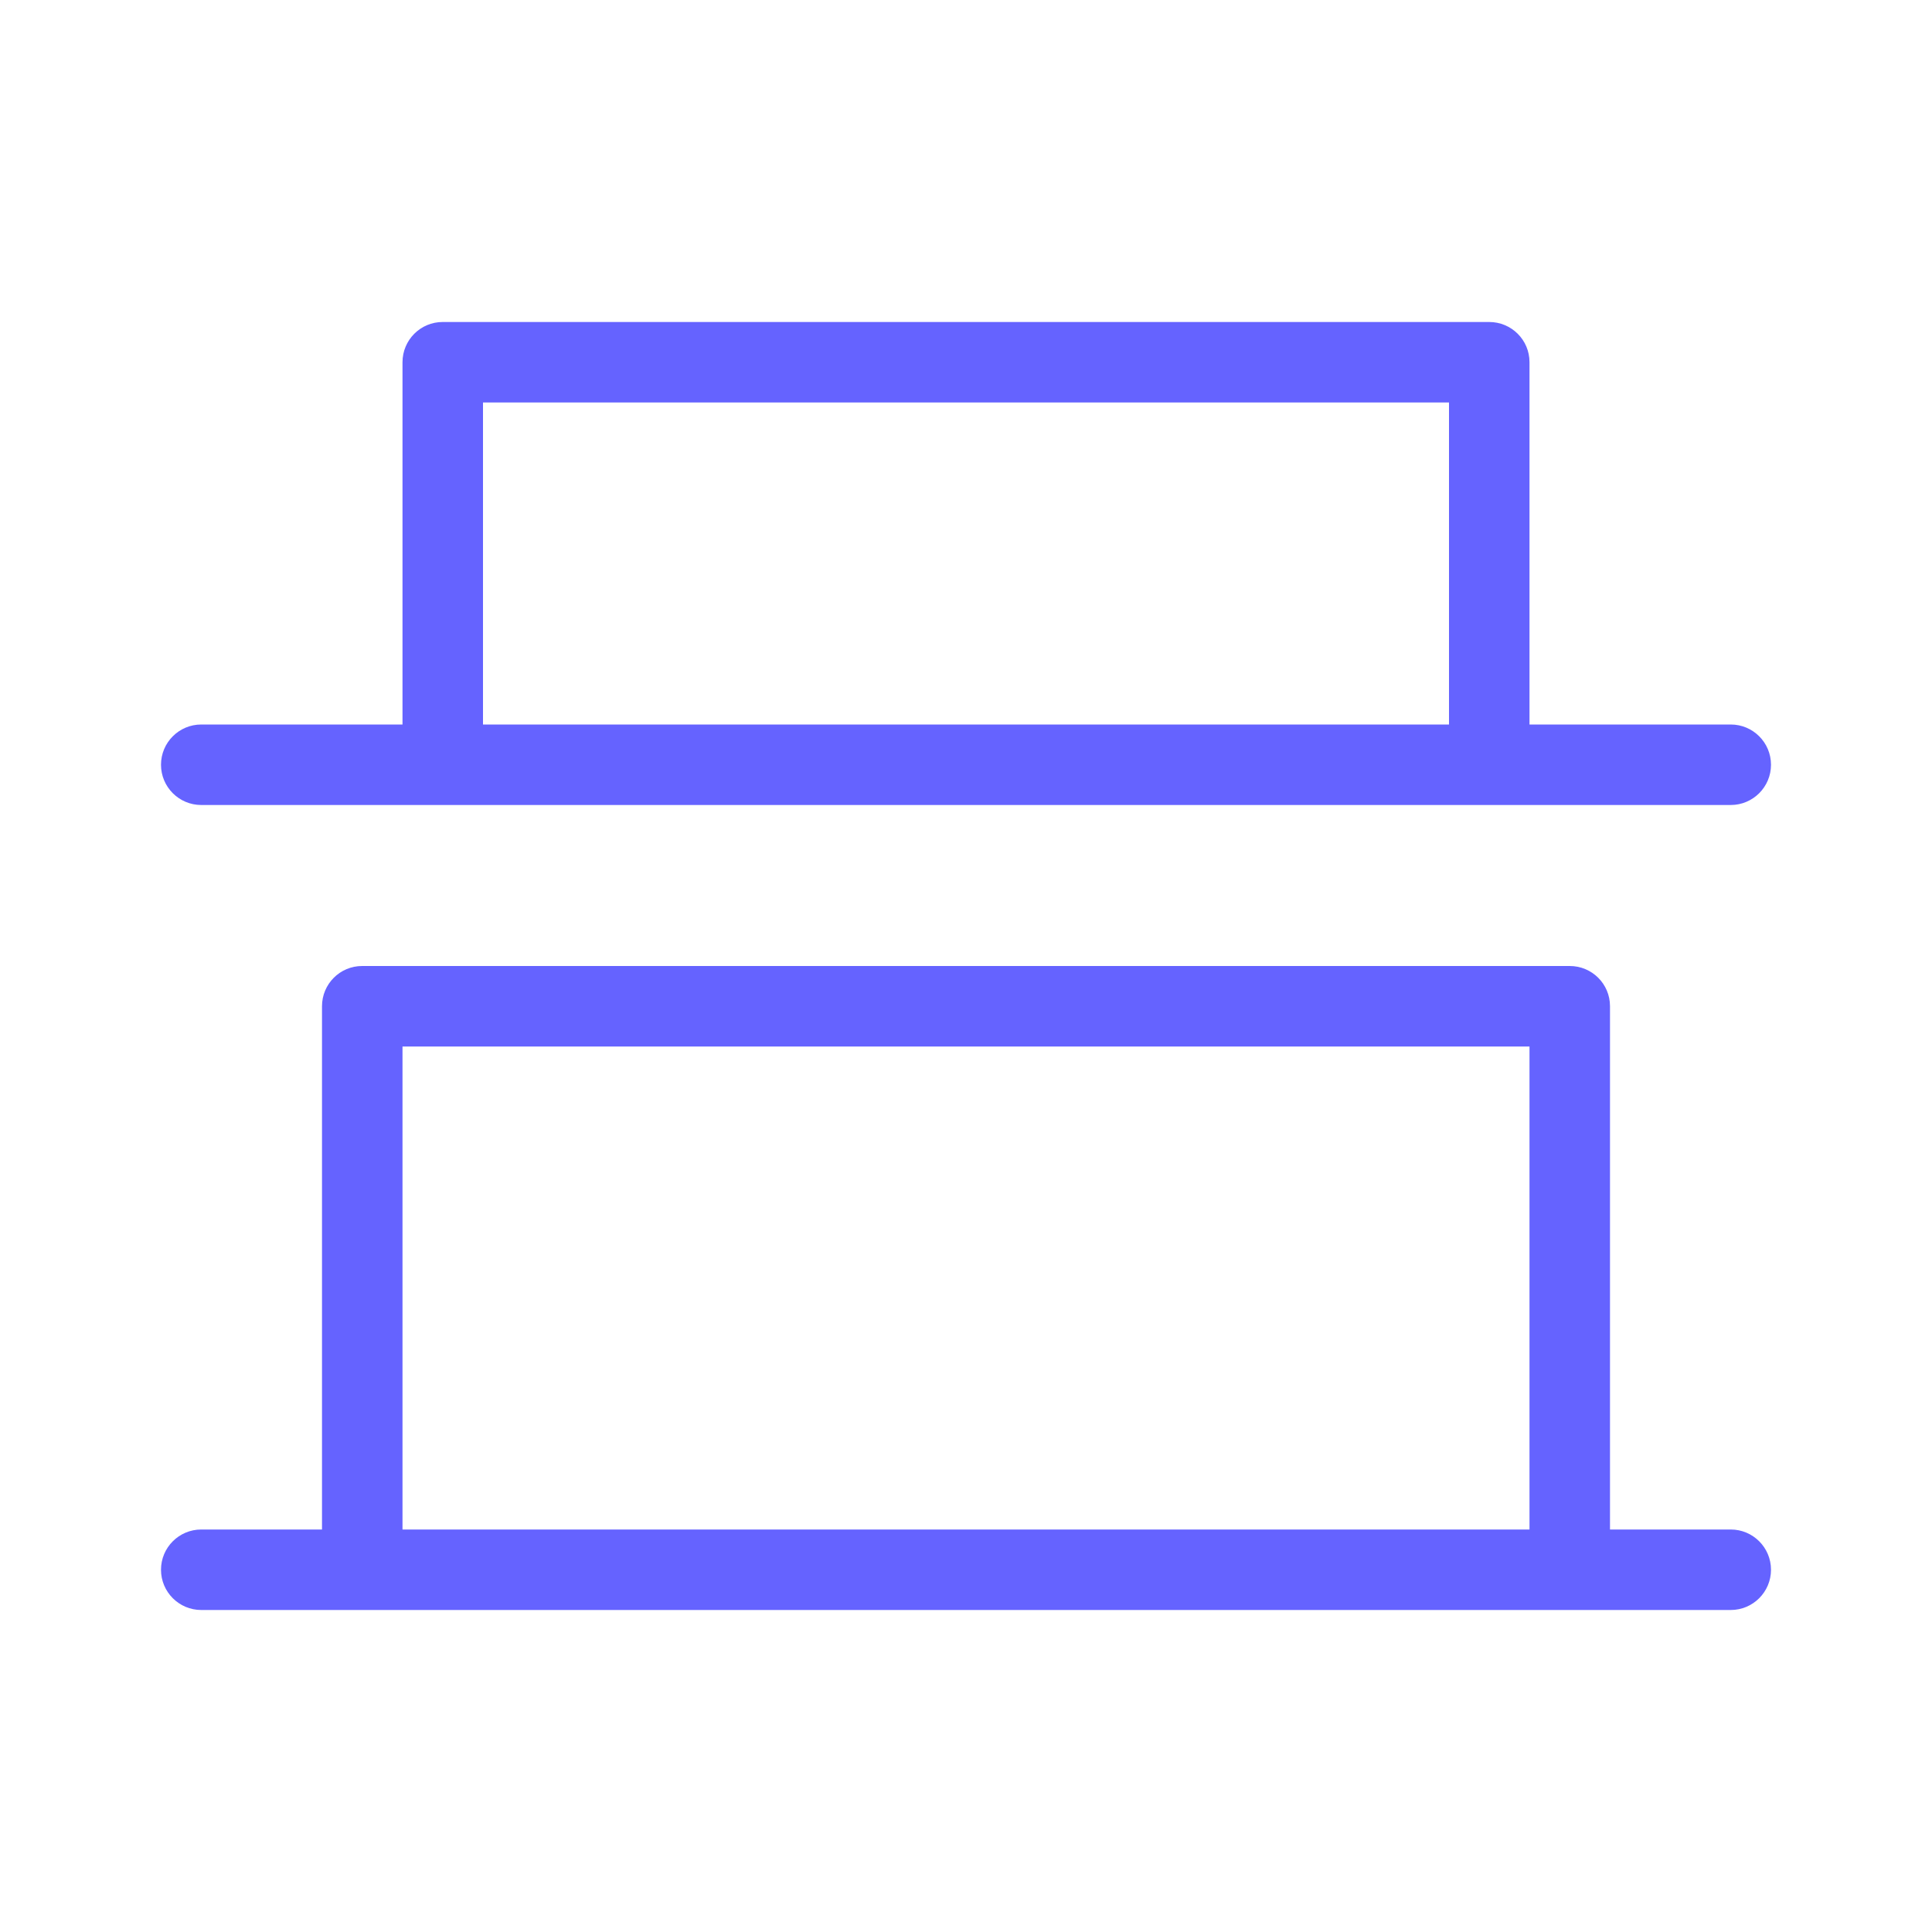 <svg xmlns="http://www.w3.org/2000/svg" enable-background="new 0 0 24 24" viewBox="0 0 24 24"><path fill="#6563ff" d="M2.5,10h3h13h0.001H21.5c0.276,0,0.5-0.224,0.5-0.5S21.776,9,21.5,9H19V4.5c0-0,0-0,0-0.001C19,4.223,18.776,4,18.5,4h-13C5.5,4,5.5,4,5.499,4C5.223,4,5,4.224,5,4.5V9H2.5C2.224,9,2,9.224,2,9.5S2.224,10,2.5,10z M6,5h12v4H6V5z M21.5,19H20v-6.5c0-0,0-0,0-0.001C20,12.223,19.776,12,19.5,12h-15c-0,0-0,0-0.001,0C4.223,12,4,12.224,4,12.5V19H2.5C2.224,19,2,19.224,2,19.5S2.224,20,2.5,20h2h15h0.001H21.5c0.276,0,0.5-0.224,0.5-0.5S21.776,19,21.5,19z M19,19H5v-6h14V19z"/></svg>